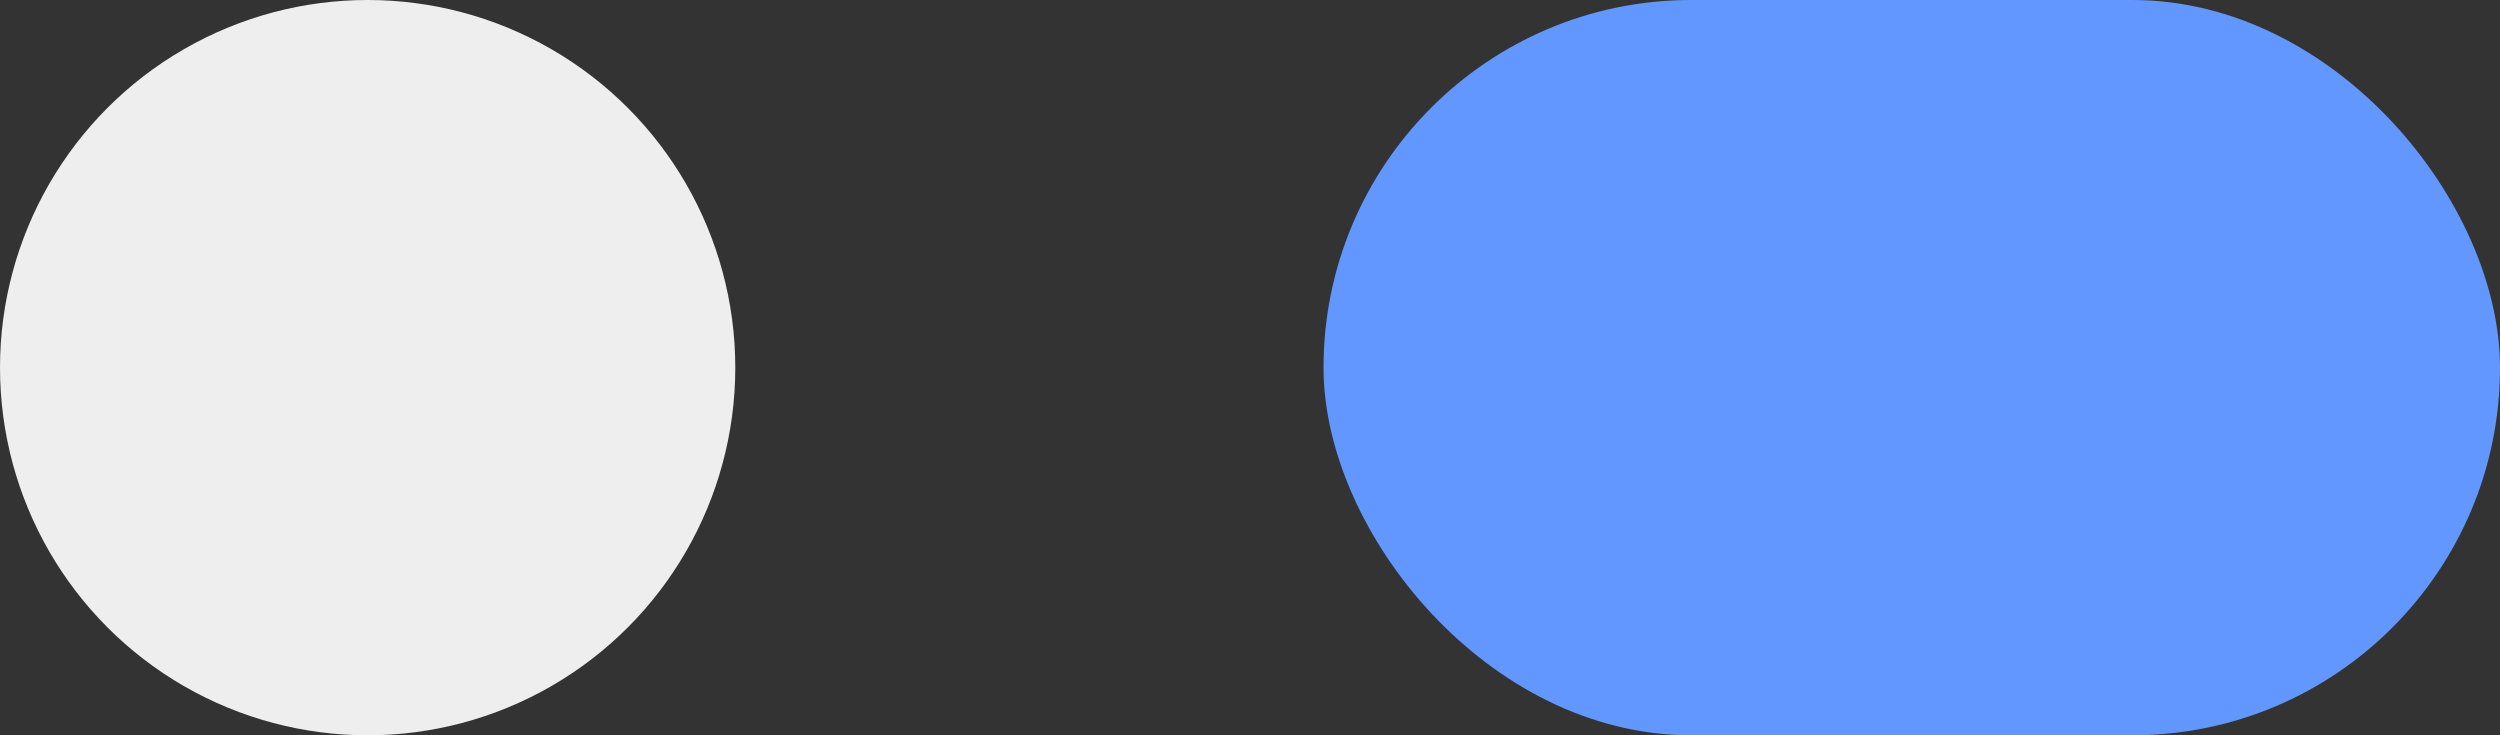 <svg width="34" height="10" viewBox="0 0 34 10" fill="none" xmlns="http://www.w3.org/2000/svg">
<rect x="0" y="0" width="34" height="10" fill="#333333" stroke="none"/>
<circle cx="5" cy="5" r="5" fill="#EEEEEE"/>
<rect x="18" width="16" height="10" rx="5" fill="#6197FF"/>
</svg>
